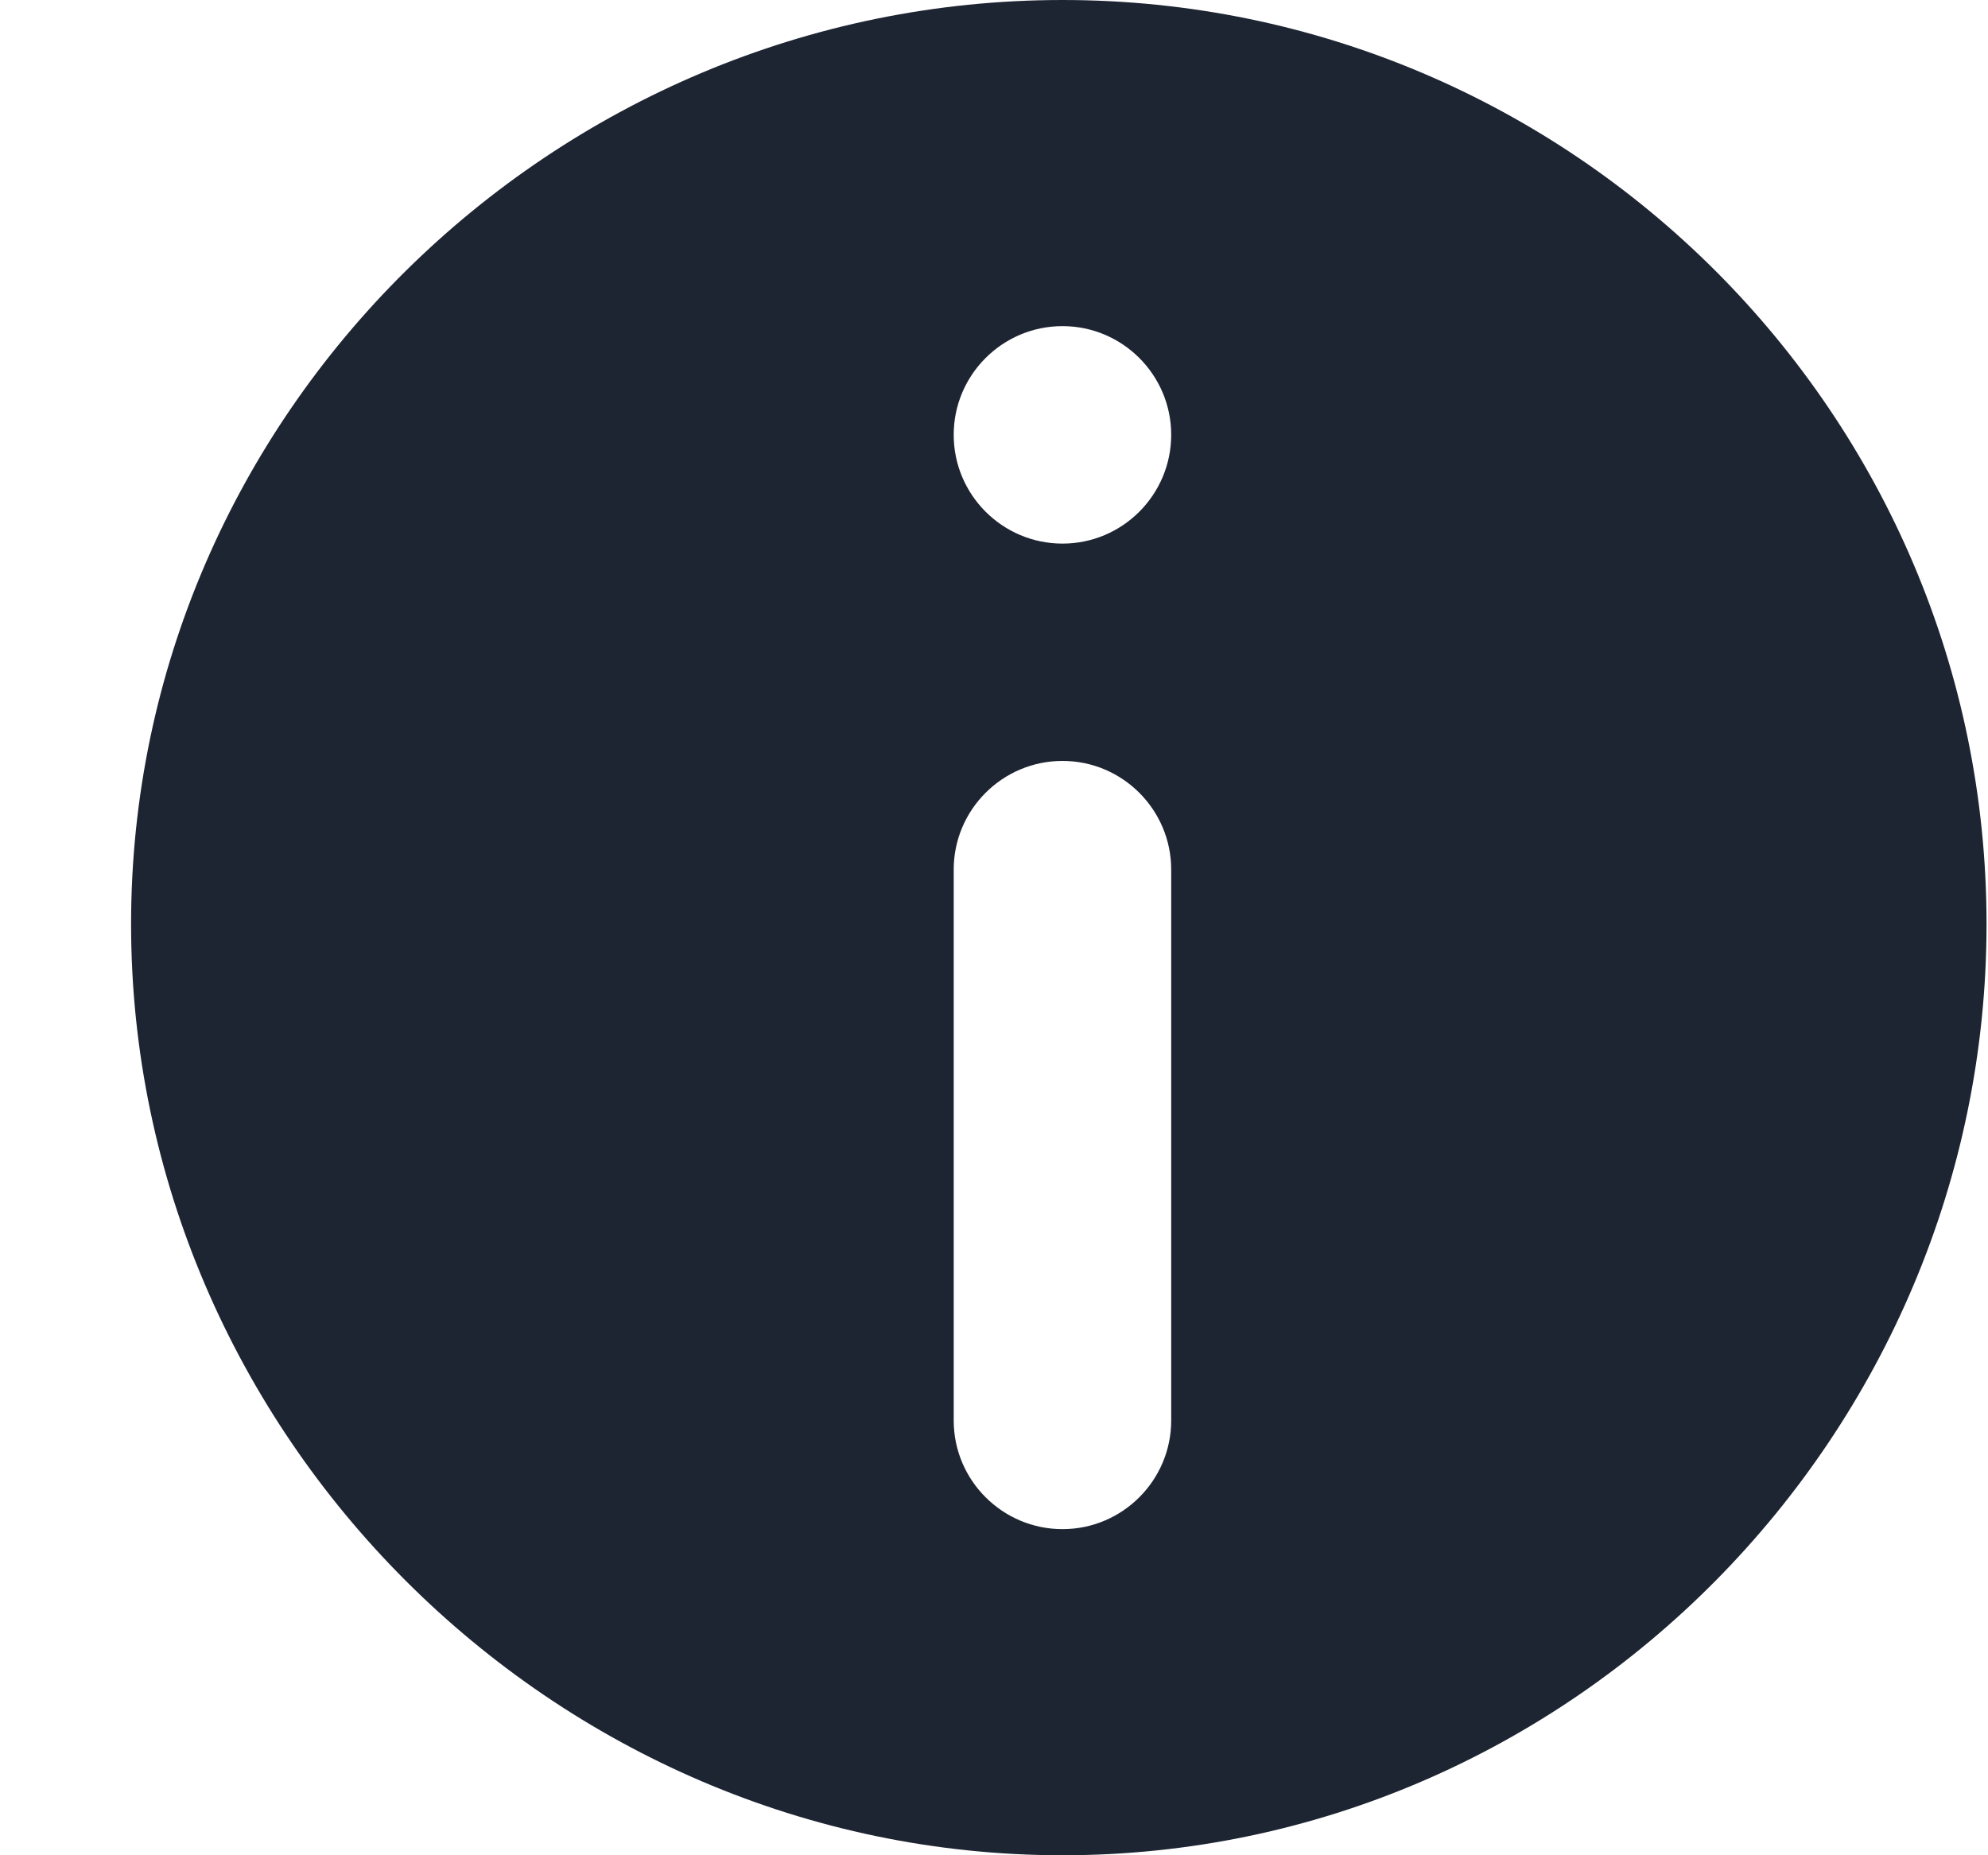 <svg width="15" height="14" viewBox="0 0 15 14" fill="none" xmlns="http://www.w3.org/2000/svg">
<path d="M8.017 0C4.172 0 0.989 3.128 0.989 6.973C0.989 10.818 4.172 14 8.017 14C11.861 14 14.989 10.818 14.989 6.973C14.989 3.128 11.861 0 8.017 0ZM8.837 10.719C8.837 11.171 8.469 11.539 8.017 11.539C7.564 11.539 7.196 11.171 7.196 10.719V6.562C7.196 6.11 7.564 5.742 8.017 5.742C8.469 5.742 8.837 6.11 8.837 6.562V10.719ZM8.017 4.102C7.564 4.102 7.196 3.734 7.196 3.281C7.196 2.829 7.564 2.461 8.017 2.461C8.469 2.461 8.837 2.829 8.837 3.281C8.837 3.734 8.469 4.102 8.017 4.102Z" fill="#1E2532"/>
</svg>
